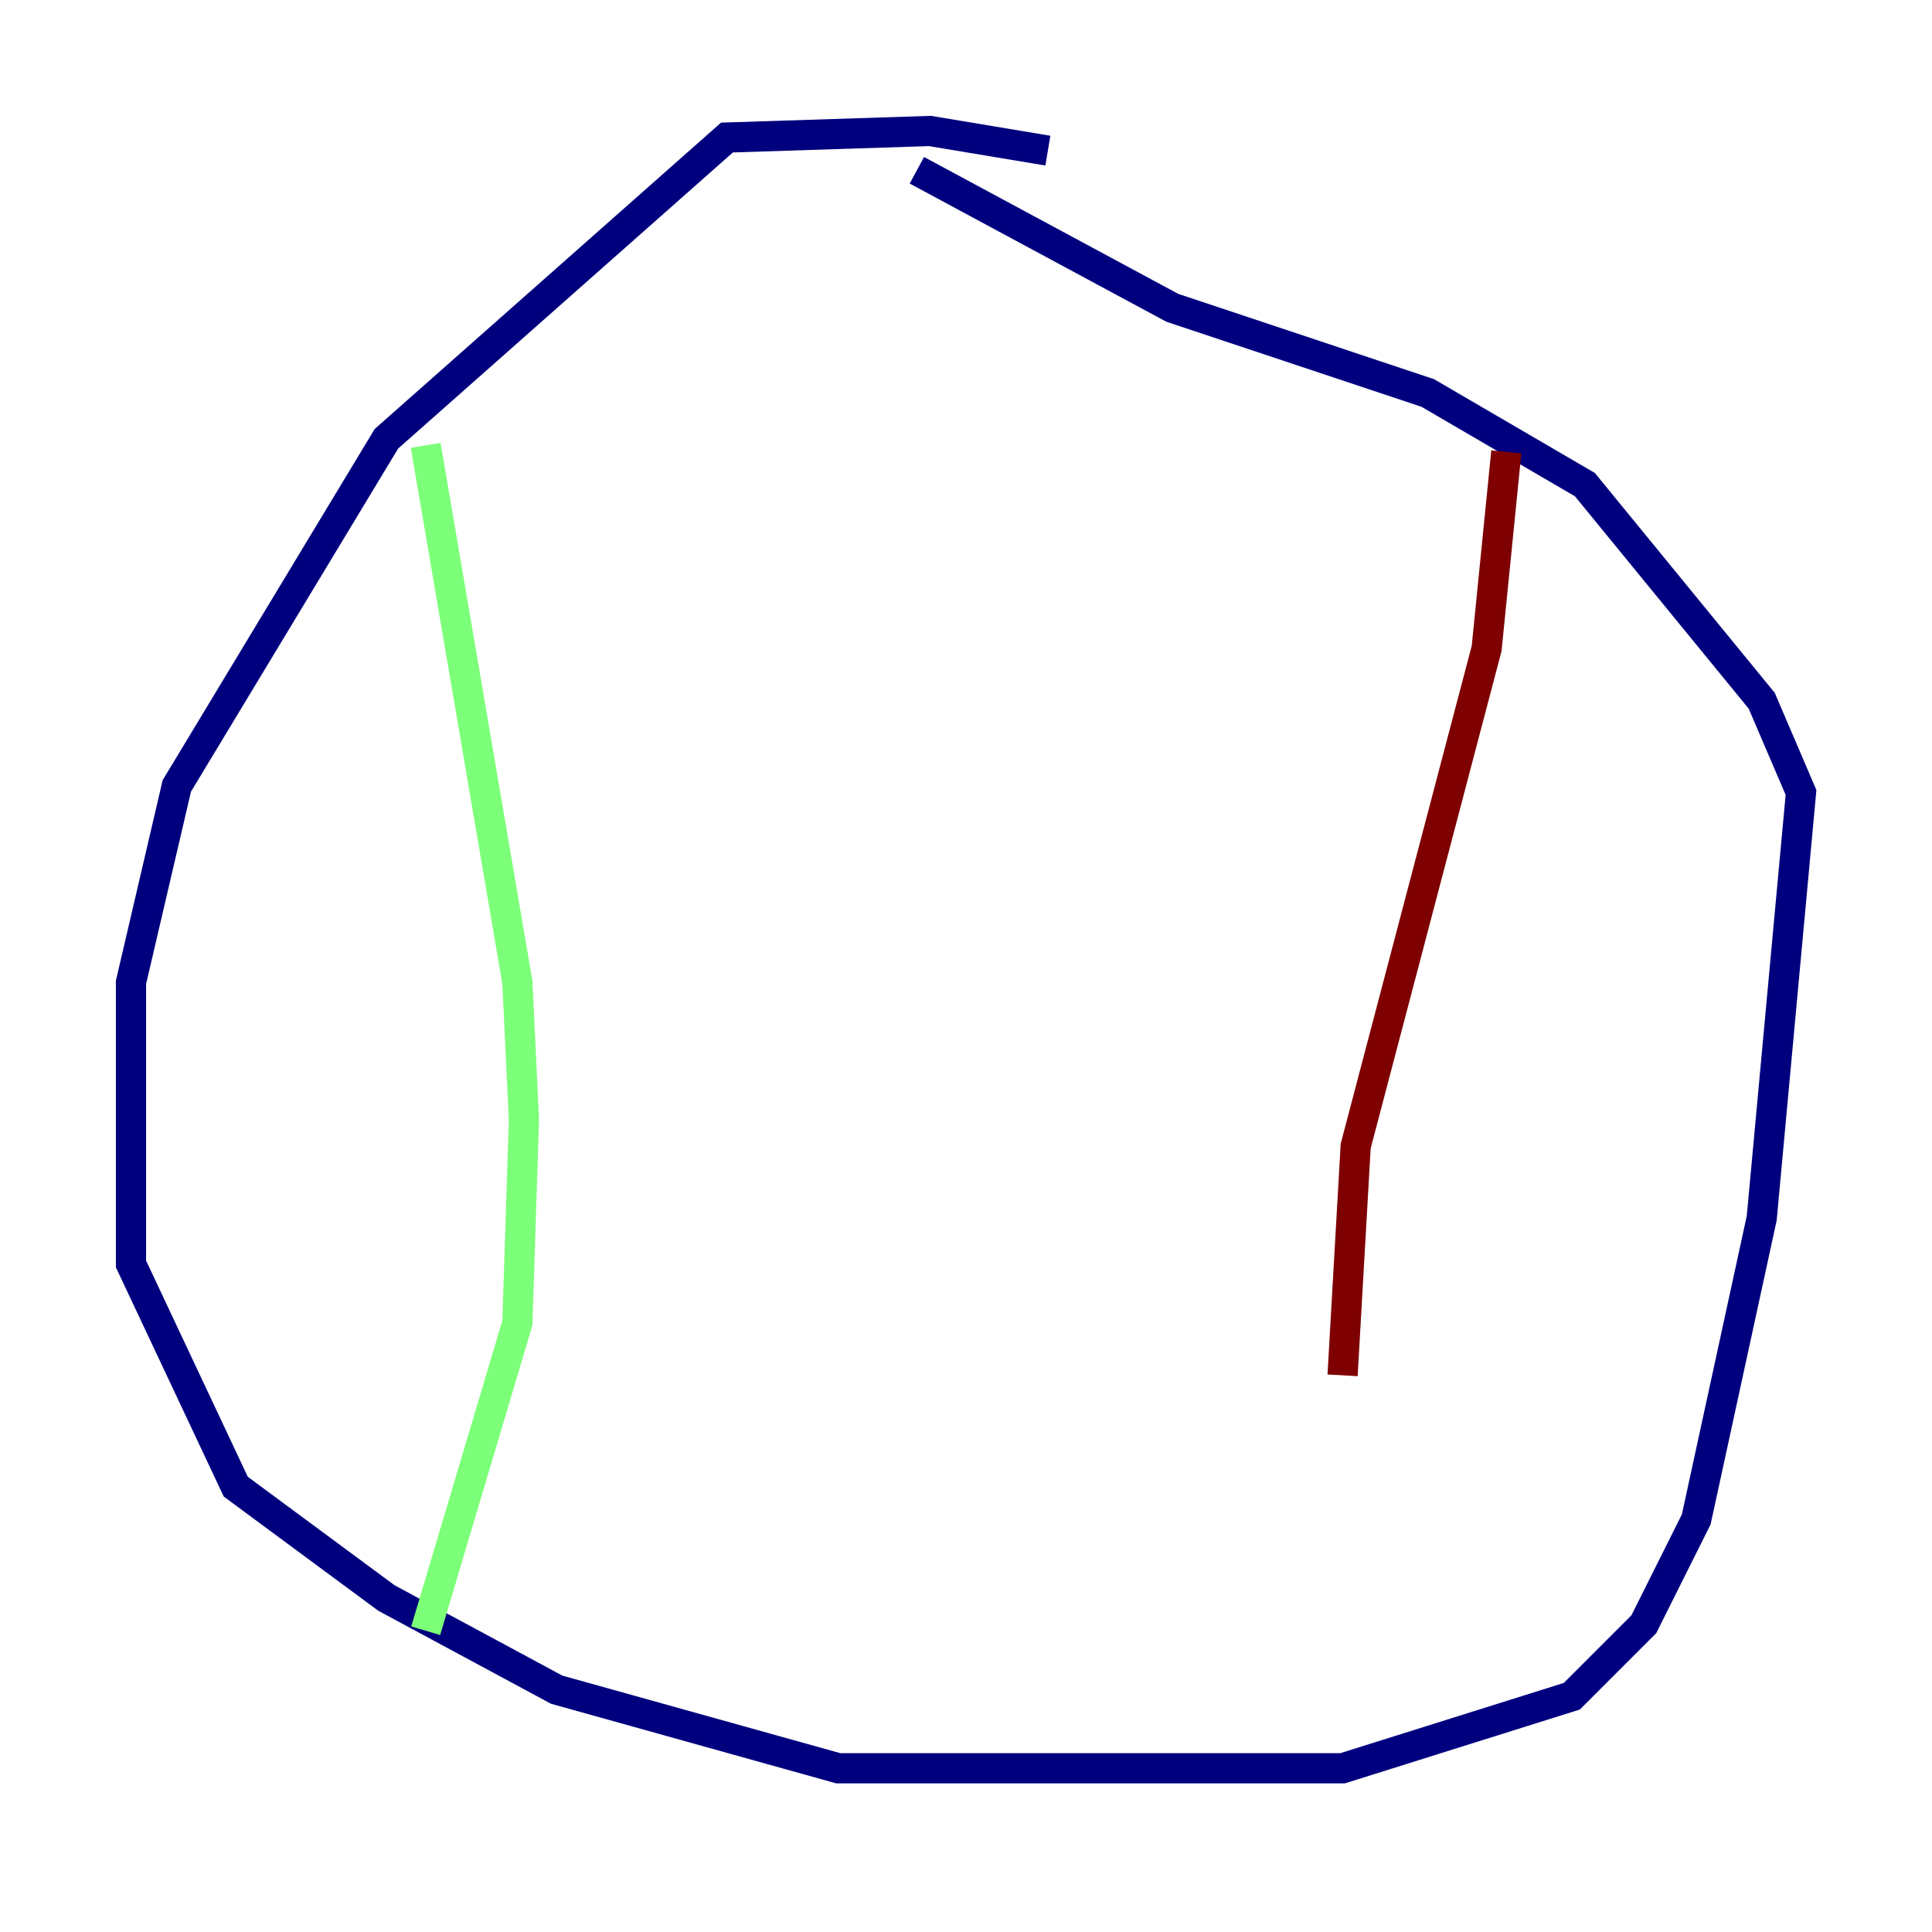<?xml version="1.0" encoding="utf-8" ?>
<svg baseProfile="tiny" height="128" version="1.2" viewBox="0,0,128,128" width="128" xmlns="http://www.w3.org/2000/svg" xmlns:ev="http://www.w3.org/2001/xml-events" xmlns:xlink="http://www.w3.org/1999/xlink"><defs /><polyline fill="none" points="69.424,9.98 61.614,8.678 48.163,9.112 25.6,29.071 11.715,52.068 8.678,65.085 8.678,83.742 15.62,98.495 25.6,105.871 36.881,111.946 55.539,117.153 88.949,117.153 104.136,112.38 108.909,107.607 112.38,100.664 116.719,80.705 119.322,52.502 116.719,46.427 105.003,32.108 94.59,26.034 77.668,20.393 60.746,11.281" stroke="#00007f" stroke-width="2" /><polyline fill="none" points="28.203,29.505 34.278,65.085 34.712,74.197 34.278,87.647 28.203,108.041" stroke="#7cff79" stroke-width="2" /><polyline fill="none" points="99.797,29.939 98.495,42.956 89.817,75.932 88.949,91.119" stroke="#7f0000" stroke-width="2" /></svg>